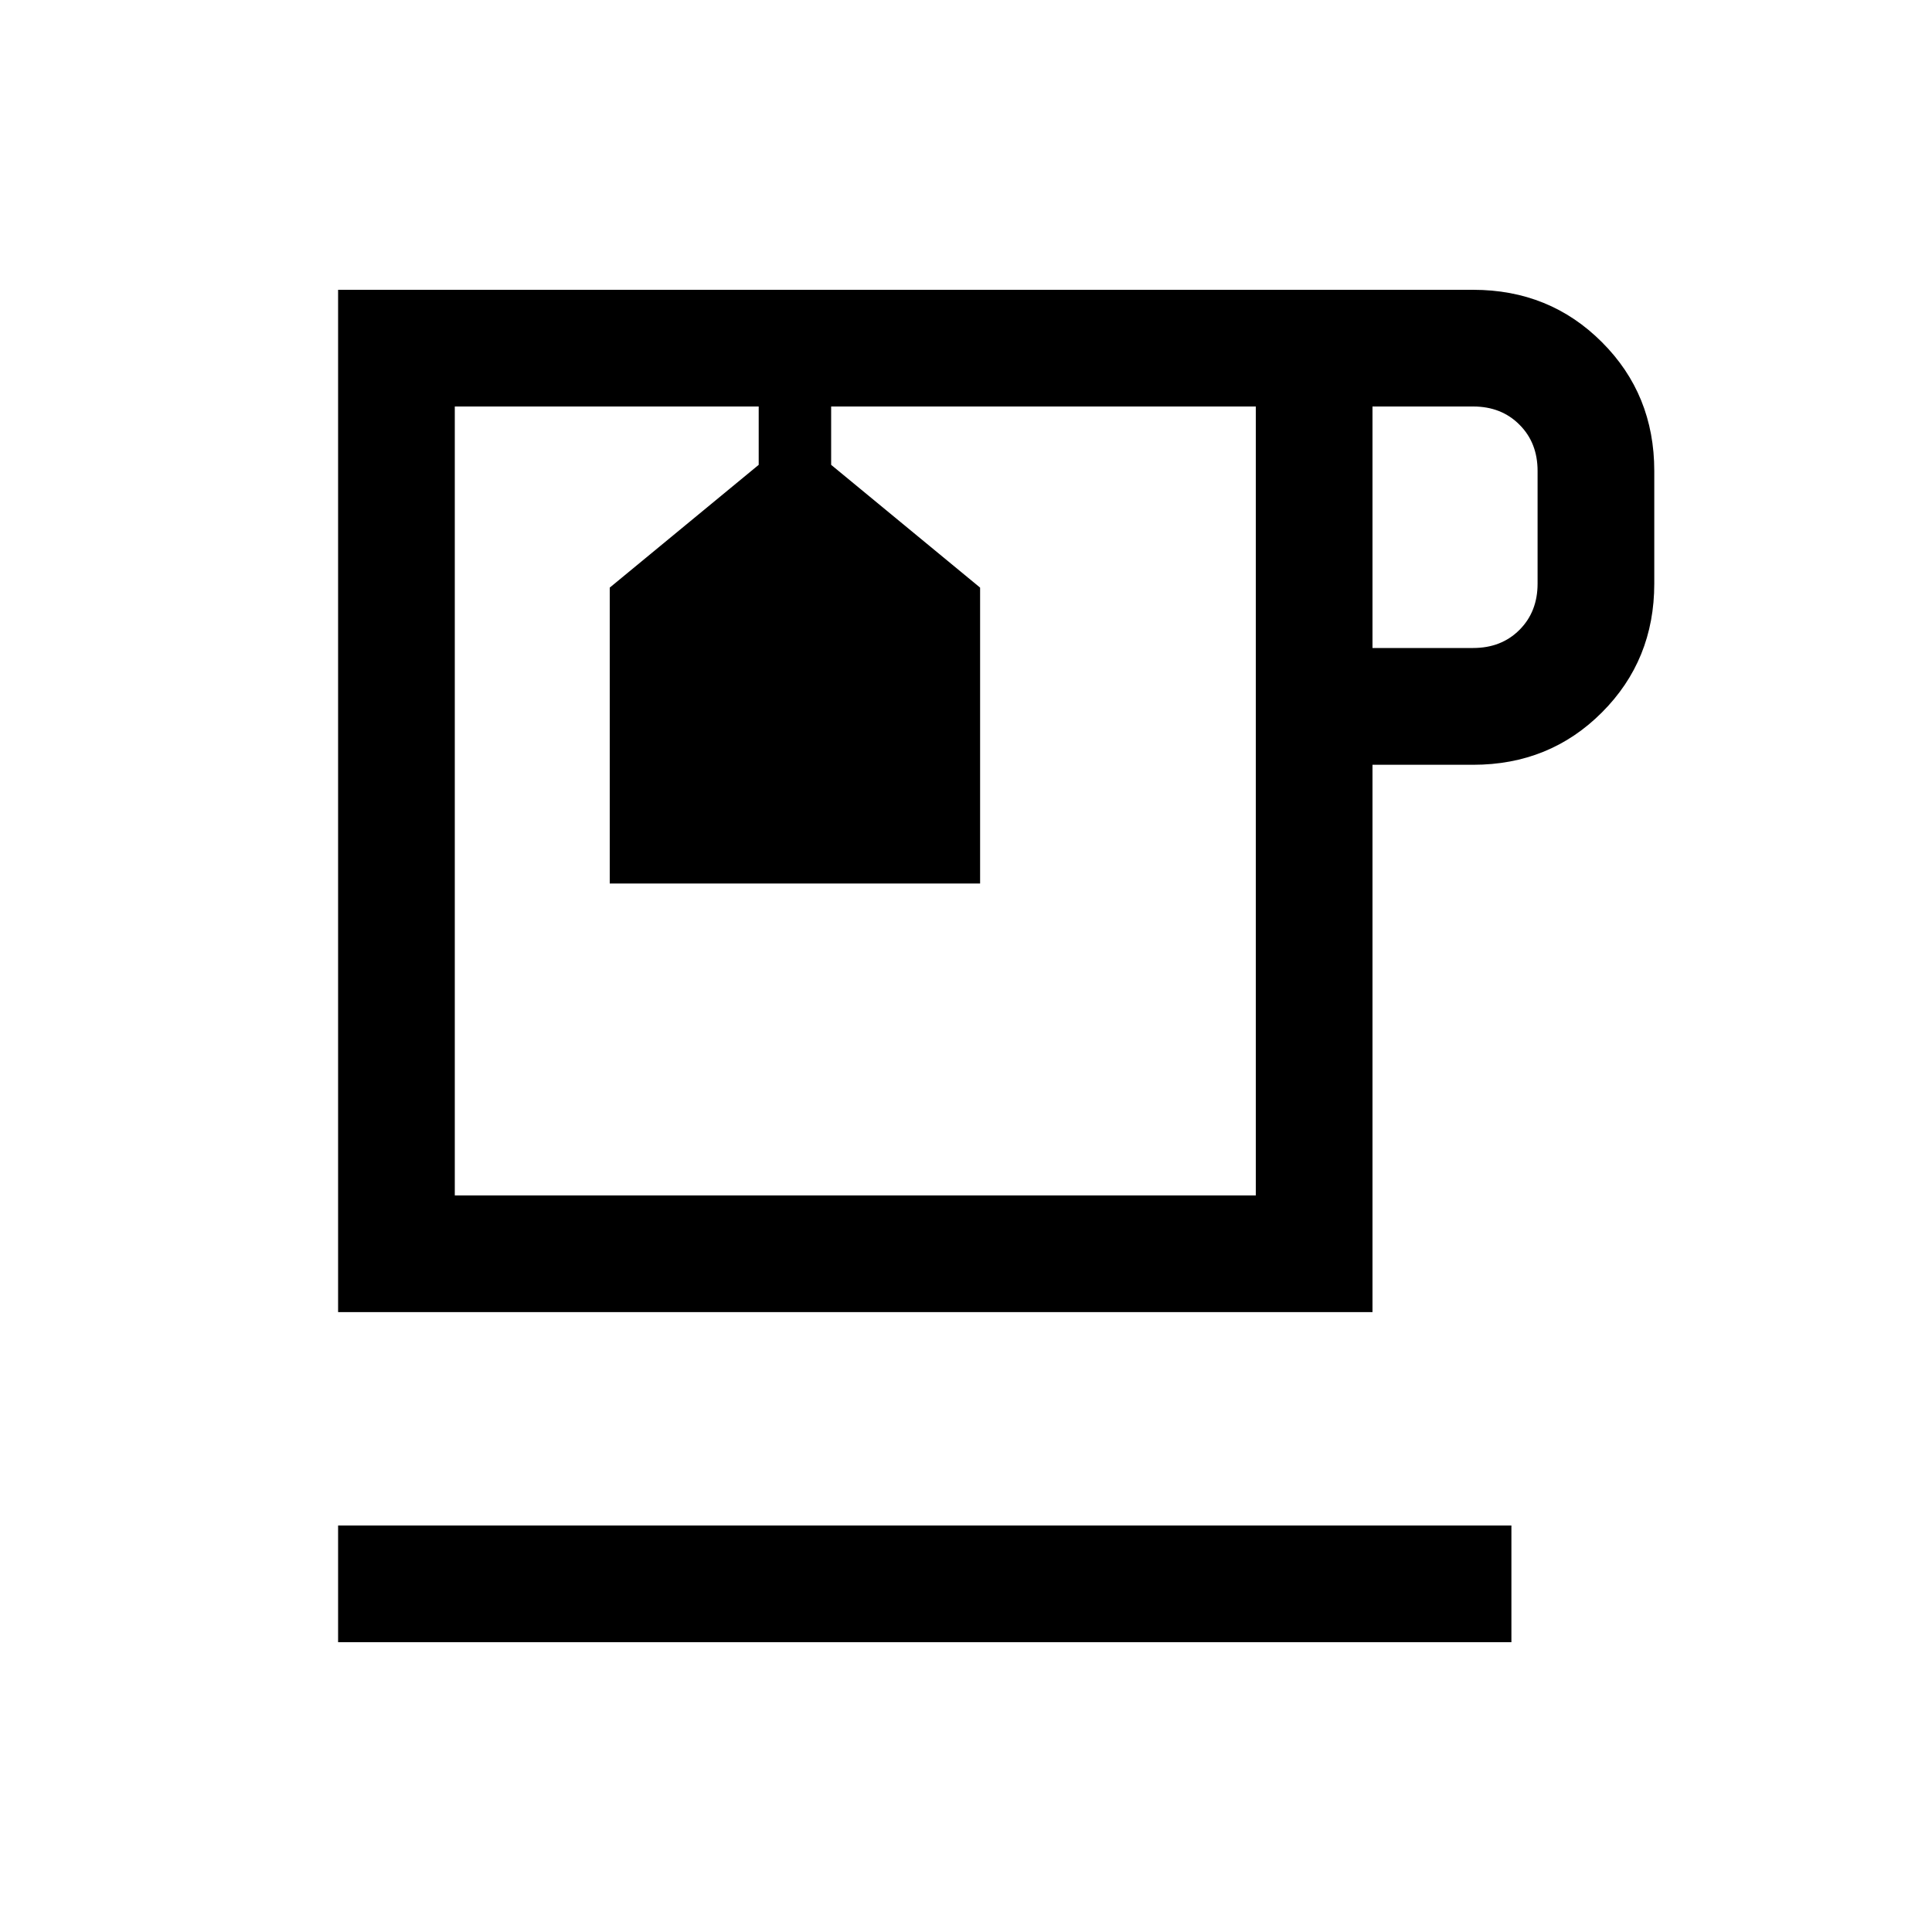 <svg xmlns="http://www.w3.org/2000/svg" height="20" width="20"><path d="M3.5 17V15.792H15.646V17ZM3.5 13.583V3H15.25Q16.042 3 16.583 3.542Q17.125 4.083 17.125 4.875V6.042Q17.125 6.833 16.583 7.375Q16.042 7.917 15.25 7.917H14.208V13.583ZM14.208 6.708H15.25Q15.542 6.708 15.729 6.521Q15.917 6.333 15.917 6.042V4.875Q15.917 4.583 15.729 4.396Q15.542 4.208 15.25 4.208H14.208ZM4.708 12.375H13V4.208H8.604V4.812L10.146 6.083V9.146H6.312V6.083L7.854 4.812V4.208H4.708ZM7.854 4.208H8.604ZM8.854 8.292Z"/></svg>